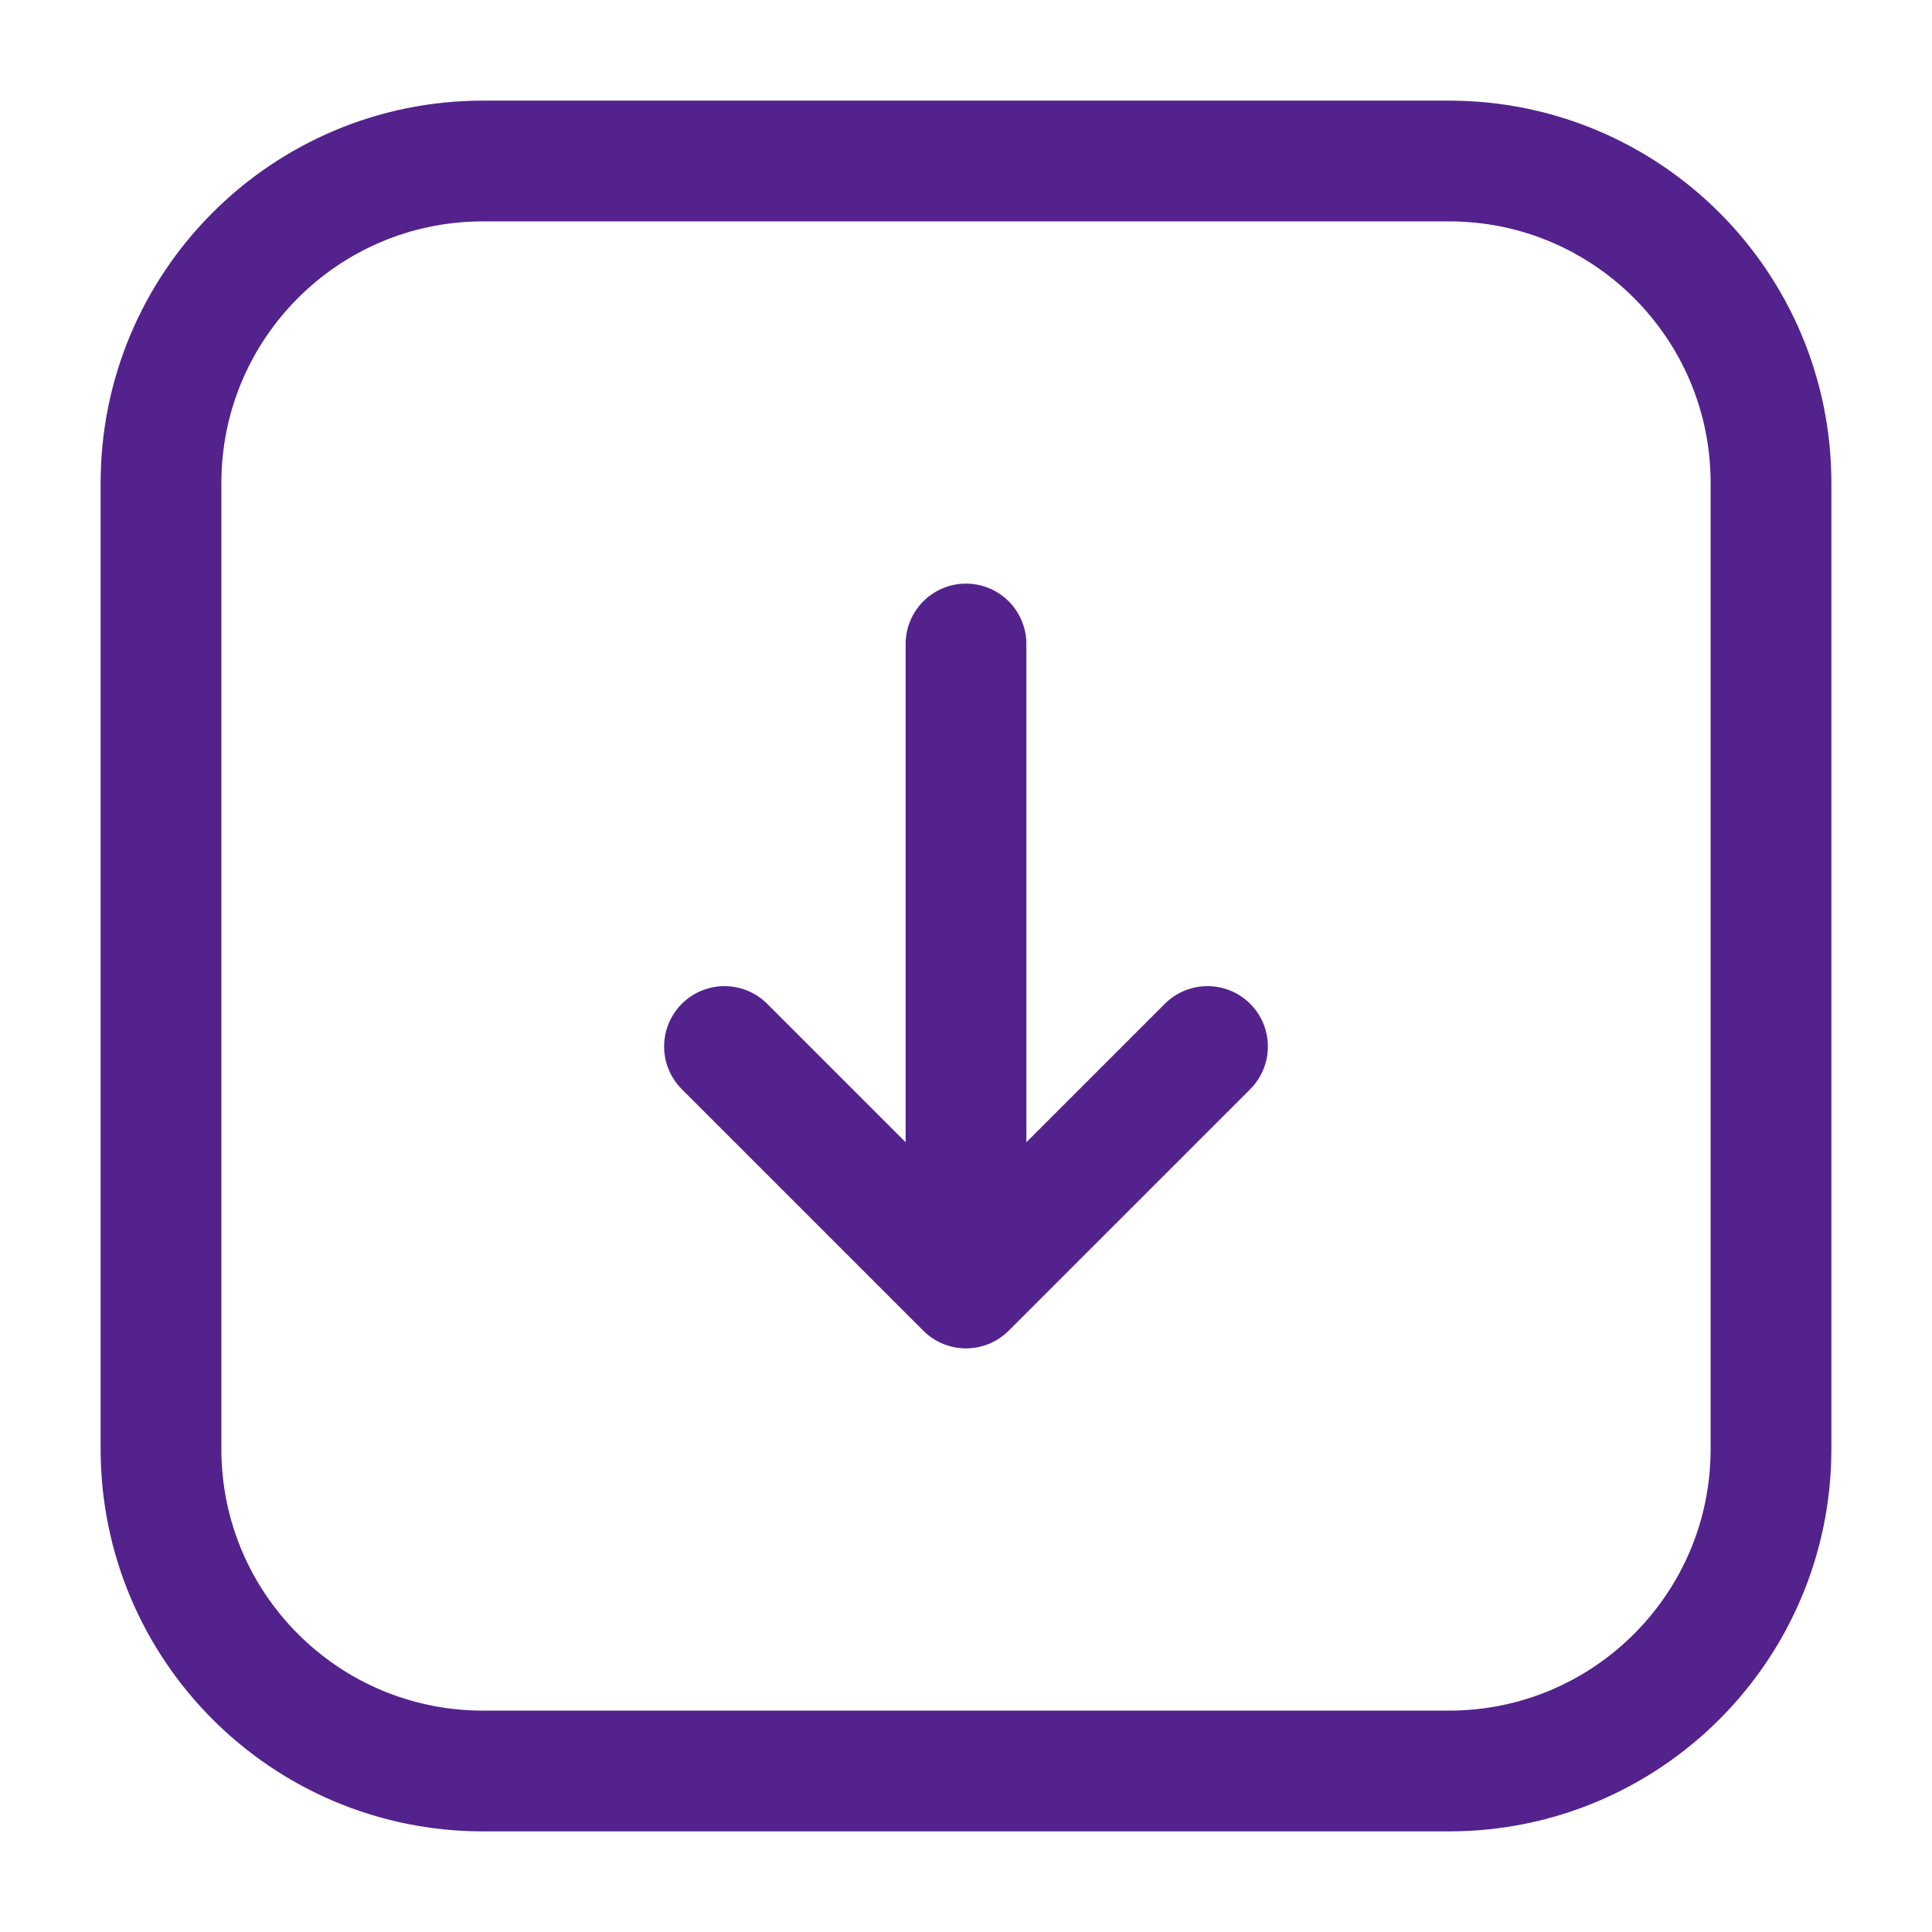 <svg width="24" height="24" viewBox="0 0 24 24" fill="none" xmlns="http://www.w3.org/2000/svg">
<path d="M6 2H18C20.209 2 22 3.791 22 6V18C22 20.209 20.209 22 18 22H6C3.791 22 2 20.209 2 18V6C2 3.791 3.791 2 6 2Z" stroke="#53228D" stroke-width="1.5" stroke-linecap="round" stroke-linejoin="round"/>
<path d="M9 13L12 16M12 16L15 13M12 16V8" stroke="#53228D" stroke-width="1.5" stroke-linecap="round" stroke-linejoin="round"/>
</svg>
